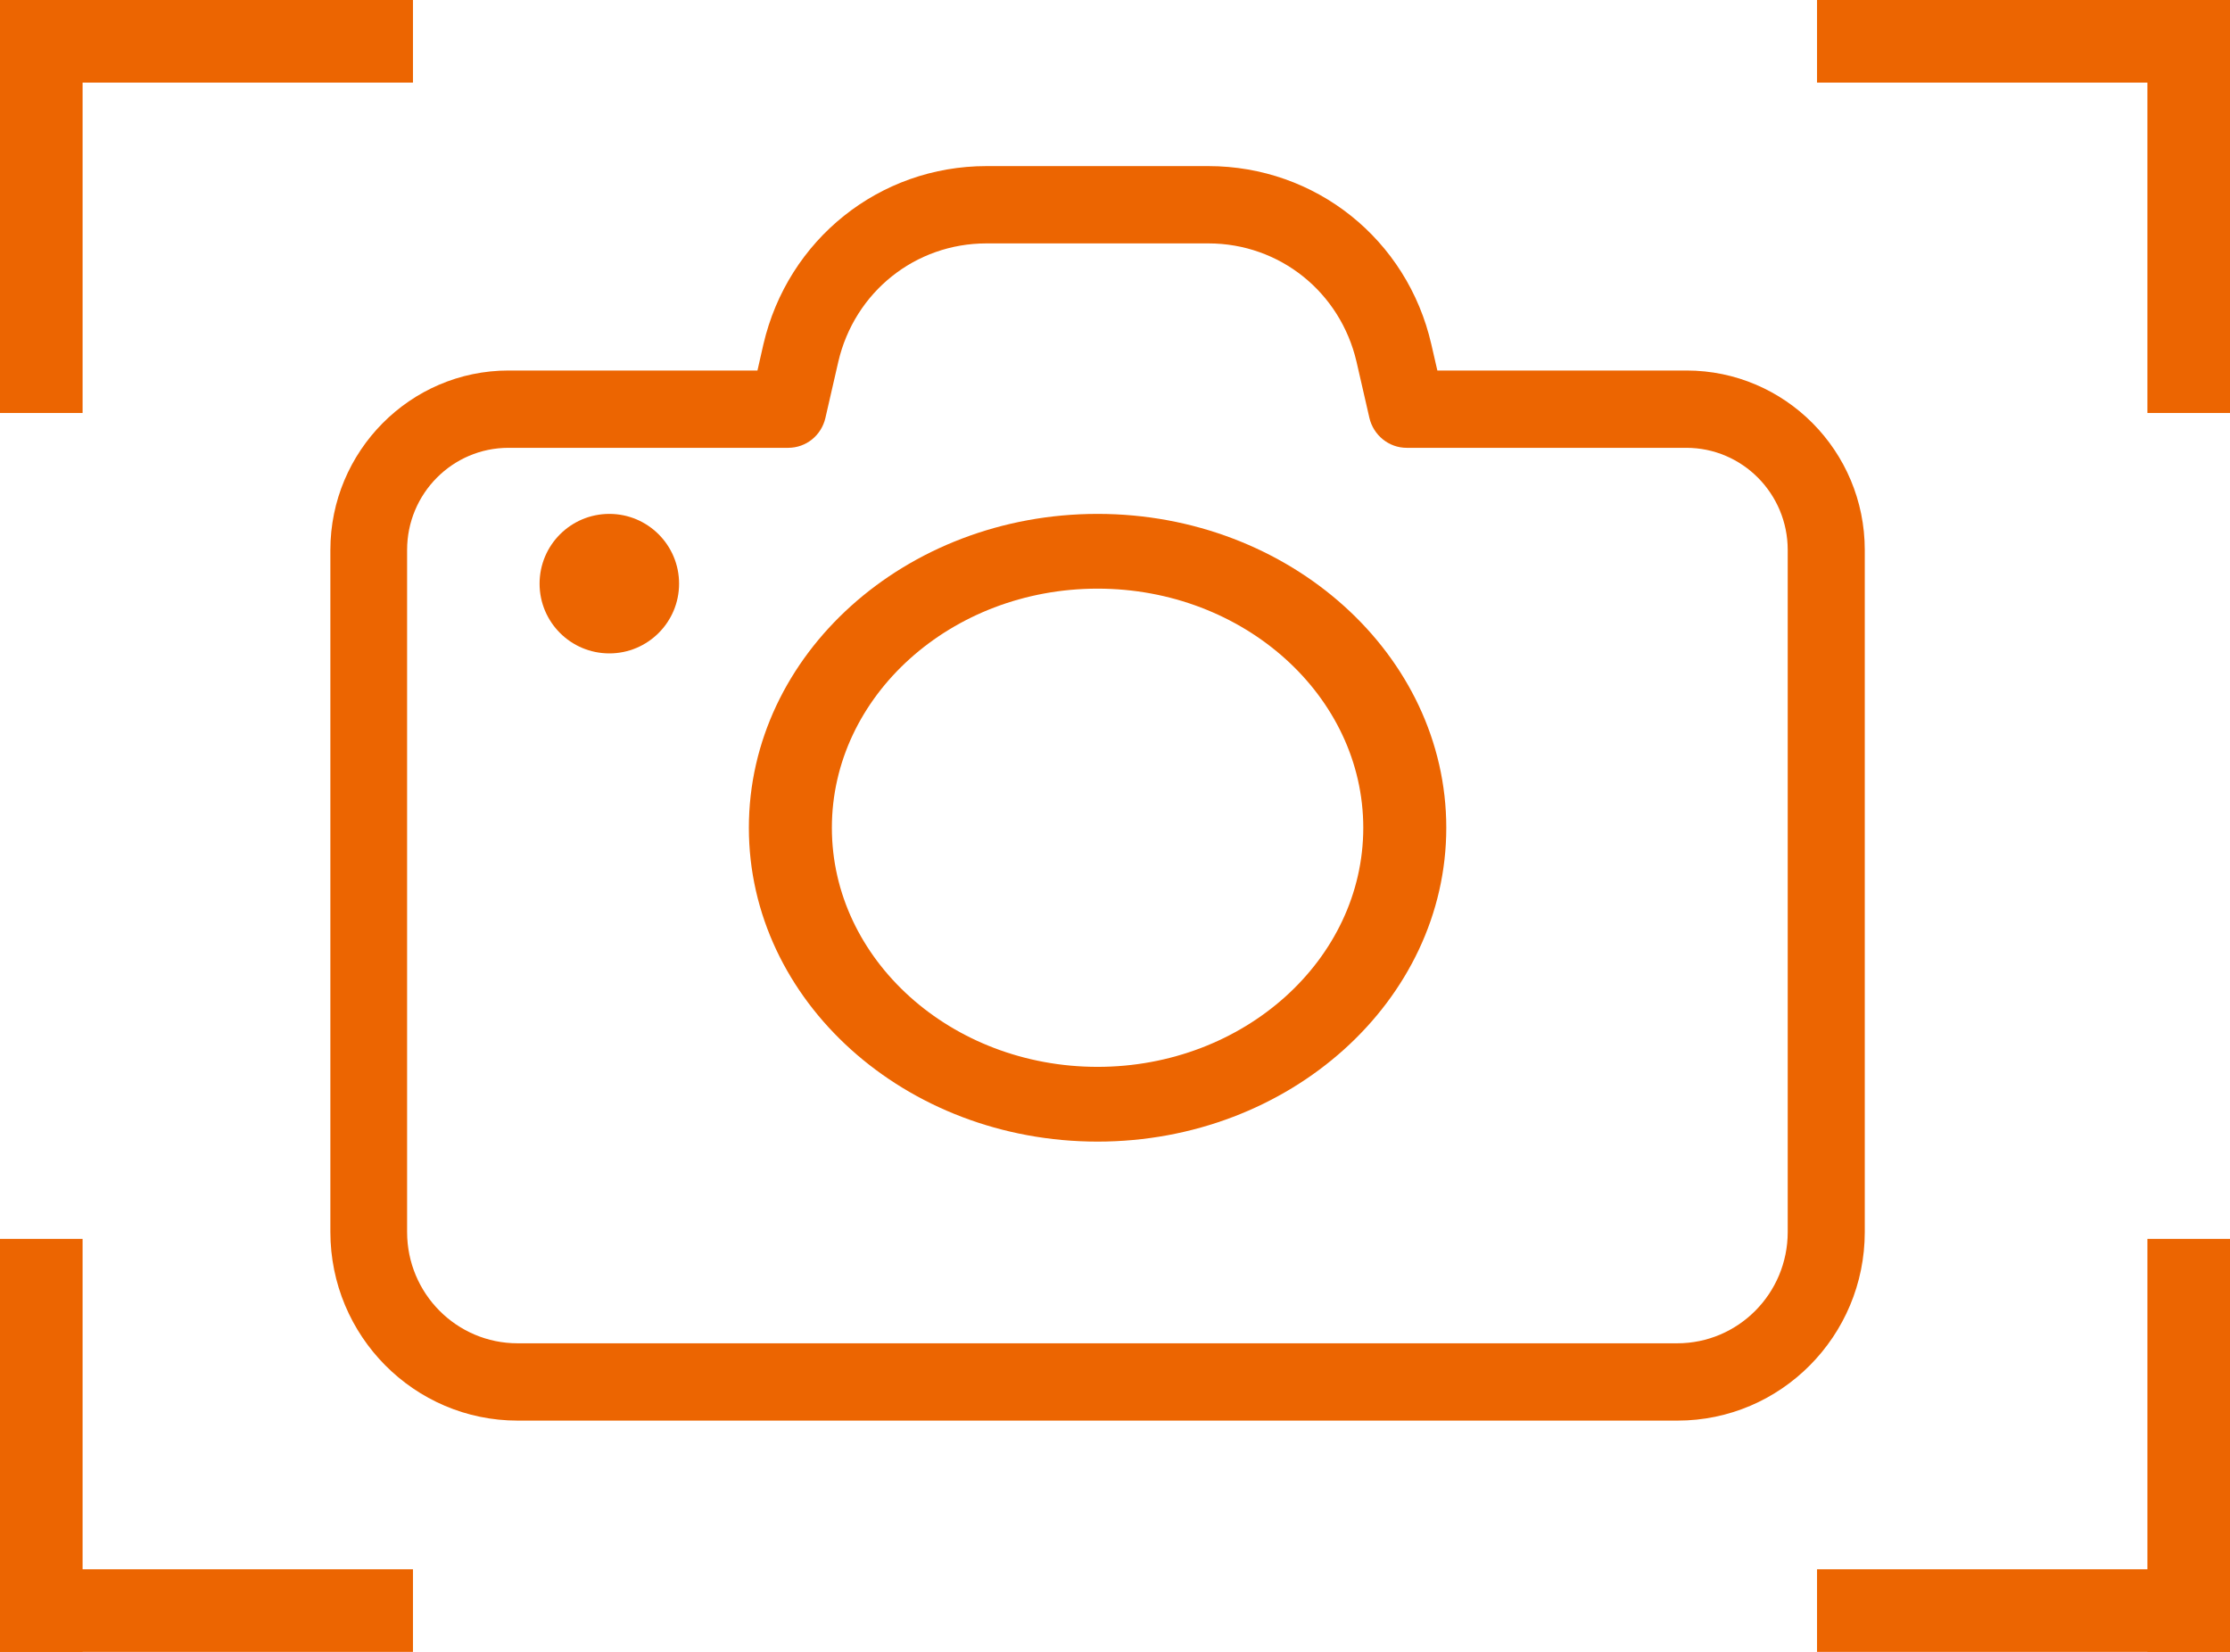 <?xml version="1.0" encoding="UTF-8"?>
<svg width="27px" height="20px" viewBox="0 0 27 20" version="1.1" xmlns="http://www.w3.org/2000/svg" xmlns:xlink="http://www.w3.org/1999/xlink">
    <!-- Generator: Sketch 48.2 (47327) - http://www.bohemiancoding.com/sketch -->
    <title>ic_scan</title>
    <desc>Created with Sketch.</desc>
    <defs></defs>
    <g id="-screen1-v7-copy" stroke="none" stroke-width="1" fill="none" fill-rule="evenodd" transform="translate(-153, -415)">
        <g id="ic_scan" transform="translate(153, 414)">
            <g id="Page-1" transform="translate(4, 3)" fill="#EC6501">
                <g id="Group-3">
                    <path d="M5.543,3.422 C5.759,3.422 5.945,3.273 5.994,3.059 L6.15,2.379 C6.347,1.535 7.082,0.947 7.943,0.947 L10.631,0.947 C11.492,0.947 12.227,1.535 12.424,2.379 L12.58,3.059 C12.629,3.269 12.815,3.422 13.031,3.422 L16.417,3.422 C17.095,3.422 17.645,3.976 17.645,4.659 L17.645,12.916 C17.645,13.661 17.046,14.264 16.307,14.264 L2.267,14.264 C1.528,14.264 0.929,13.661 0.929,12.916 L0.929,4.659 C0.929,3.976 1.479,3.422 2.157,3.422 L5.543,3.422 Z M7.58276644e-06,4.659 L7.58276644e-06,12.916 C7.58276644e-06,14.176 1.016,15.2 2.267,15.2 L16.311,15.2 C17.562,15.2 18.578,14.176 18.578,12.916 L18.578,4.659 C18.578,3.46 17.611,2.486 16.42,2.486 L13.403,2.486 L13.33,2.169 C13.039,0.897 11.928,0.011 10.631,0.011 L7.943,0.011 C6.65,0.011 5.539,0.897 5.243,2.169 L5.171,2.486 L2.157,2.486 C0.967,2.486 7.58276644e-06,3.464 7.58276644e-06,4.659 Z" id="Fill-1"></path>
                </g>
                <path d="M3.378,4.222 C3.844,4.222 4.222,4.6 4.222,5.067 C4.222,5.533 3.844,5.911 3.378,5.911 C2.911,5.911 2.533,5.533 2.533,5.067 C2.533,4.6 2.911,4.222 3.378,4.222" id="Fill-4"></path>
                <path d="M9.289,5.127 C11.061,5.127 12.506,6.427 12.506,8.022 C12.506,9.618 11.061,10.917 9.289,10.917 C7.516,10.917 6.072,9.618 6.072,8.022 C6.072,6.427 7.516,5.127 9.289,5.127 M9.289,11.822 C11.615,11.822 13.511,10.116 13.511,8.022 C13.511,5.928 11.615,4.222 9.289,4.222 C6.962,4.222 5.067,5.925 5.067,8.022 C5.067,10.12 6.962,11.822 9.289,11.822" id="Fill-6"></path>
            </g>
            <g id="Group" stroke="#EC6501" stroke-linecap="square">
                <path d="M4.5,1.5 L0.5,1.5" id="Line"></path>
                <path d="M0.5,5.5 L0.5,1.5" id="Line"></path>
            </g>
            <g id="Group" transform="translate(24.5, 3) scale(-1, 1) translate(-24.5, -3) translate(22, 0)" stroke="#EC6501" stroke-linecap="square">
                <path d="M4.5,1.5 L0.5,1.5" id="Line"></path>
                <path d="M0.5,5.5 L0.5,1.5" id="Line"></path>
            </g>
            <g id="Group" transform="translate(2.5, 19) scale(1, -1) translate(-2.5, -19) translate(0, 16)" stroke="#EC6501" stroke-linecap="square">
                <path d="M4.5,1.5 L0.5,1.5" id="Line"></path>
                <path d="M0.5,5.5 L0.5,1.5" id="Line"></path>
            </g>
            <g id="Group" transform="translate(24.5, 19) scale(-1, -1) translate(-24.5, -19) translate(22, 16)" stroke="#EC6501" stroke-linecap="square">
                <path d="M4.5,1.5 L0.5,1.5" id="Line"></path>
                <path d="M0.5,5.5 L0.5,1.5" id="Line"></path>
            </g>
        </g>
    </g>
</svg>